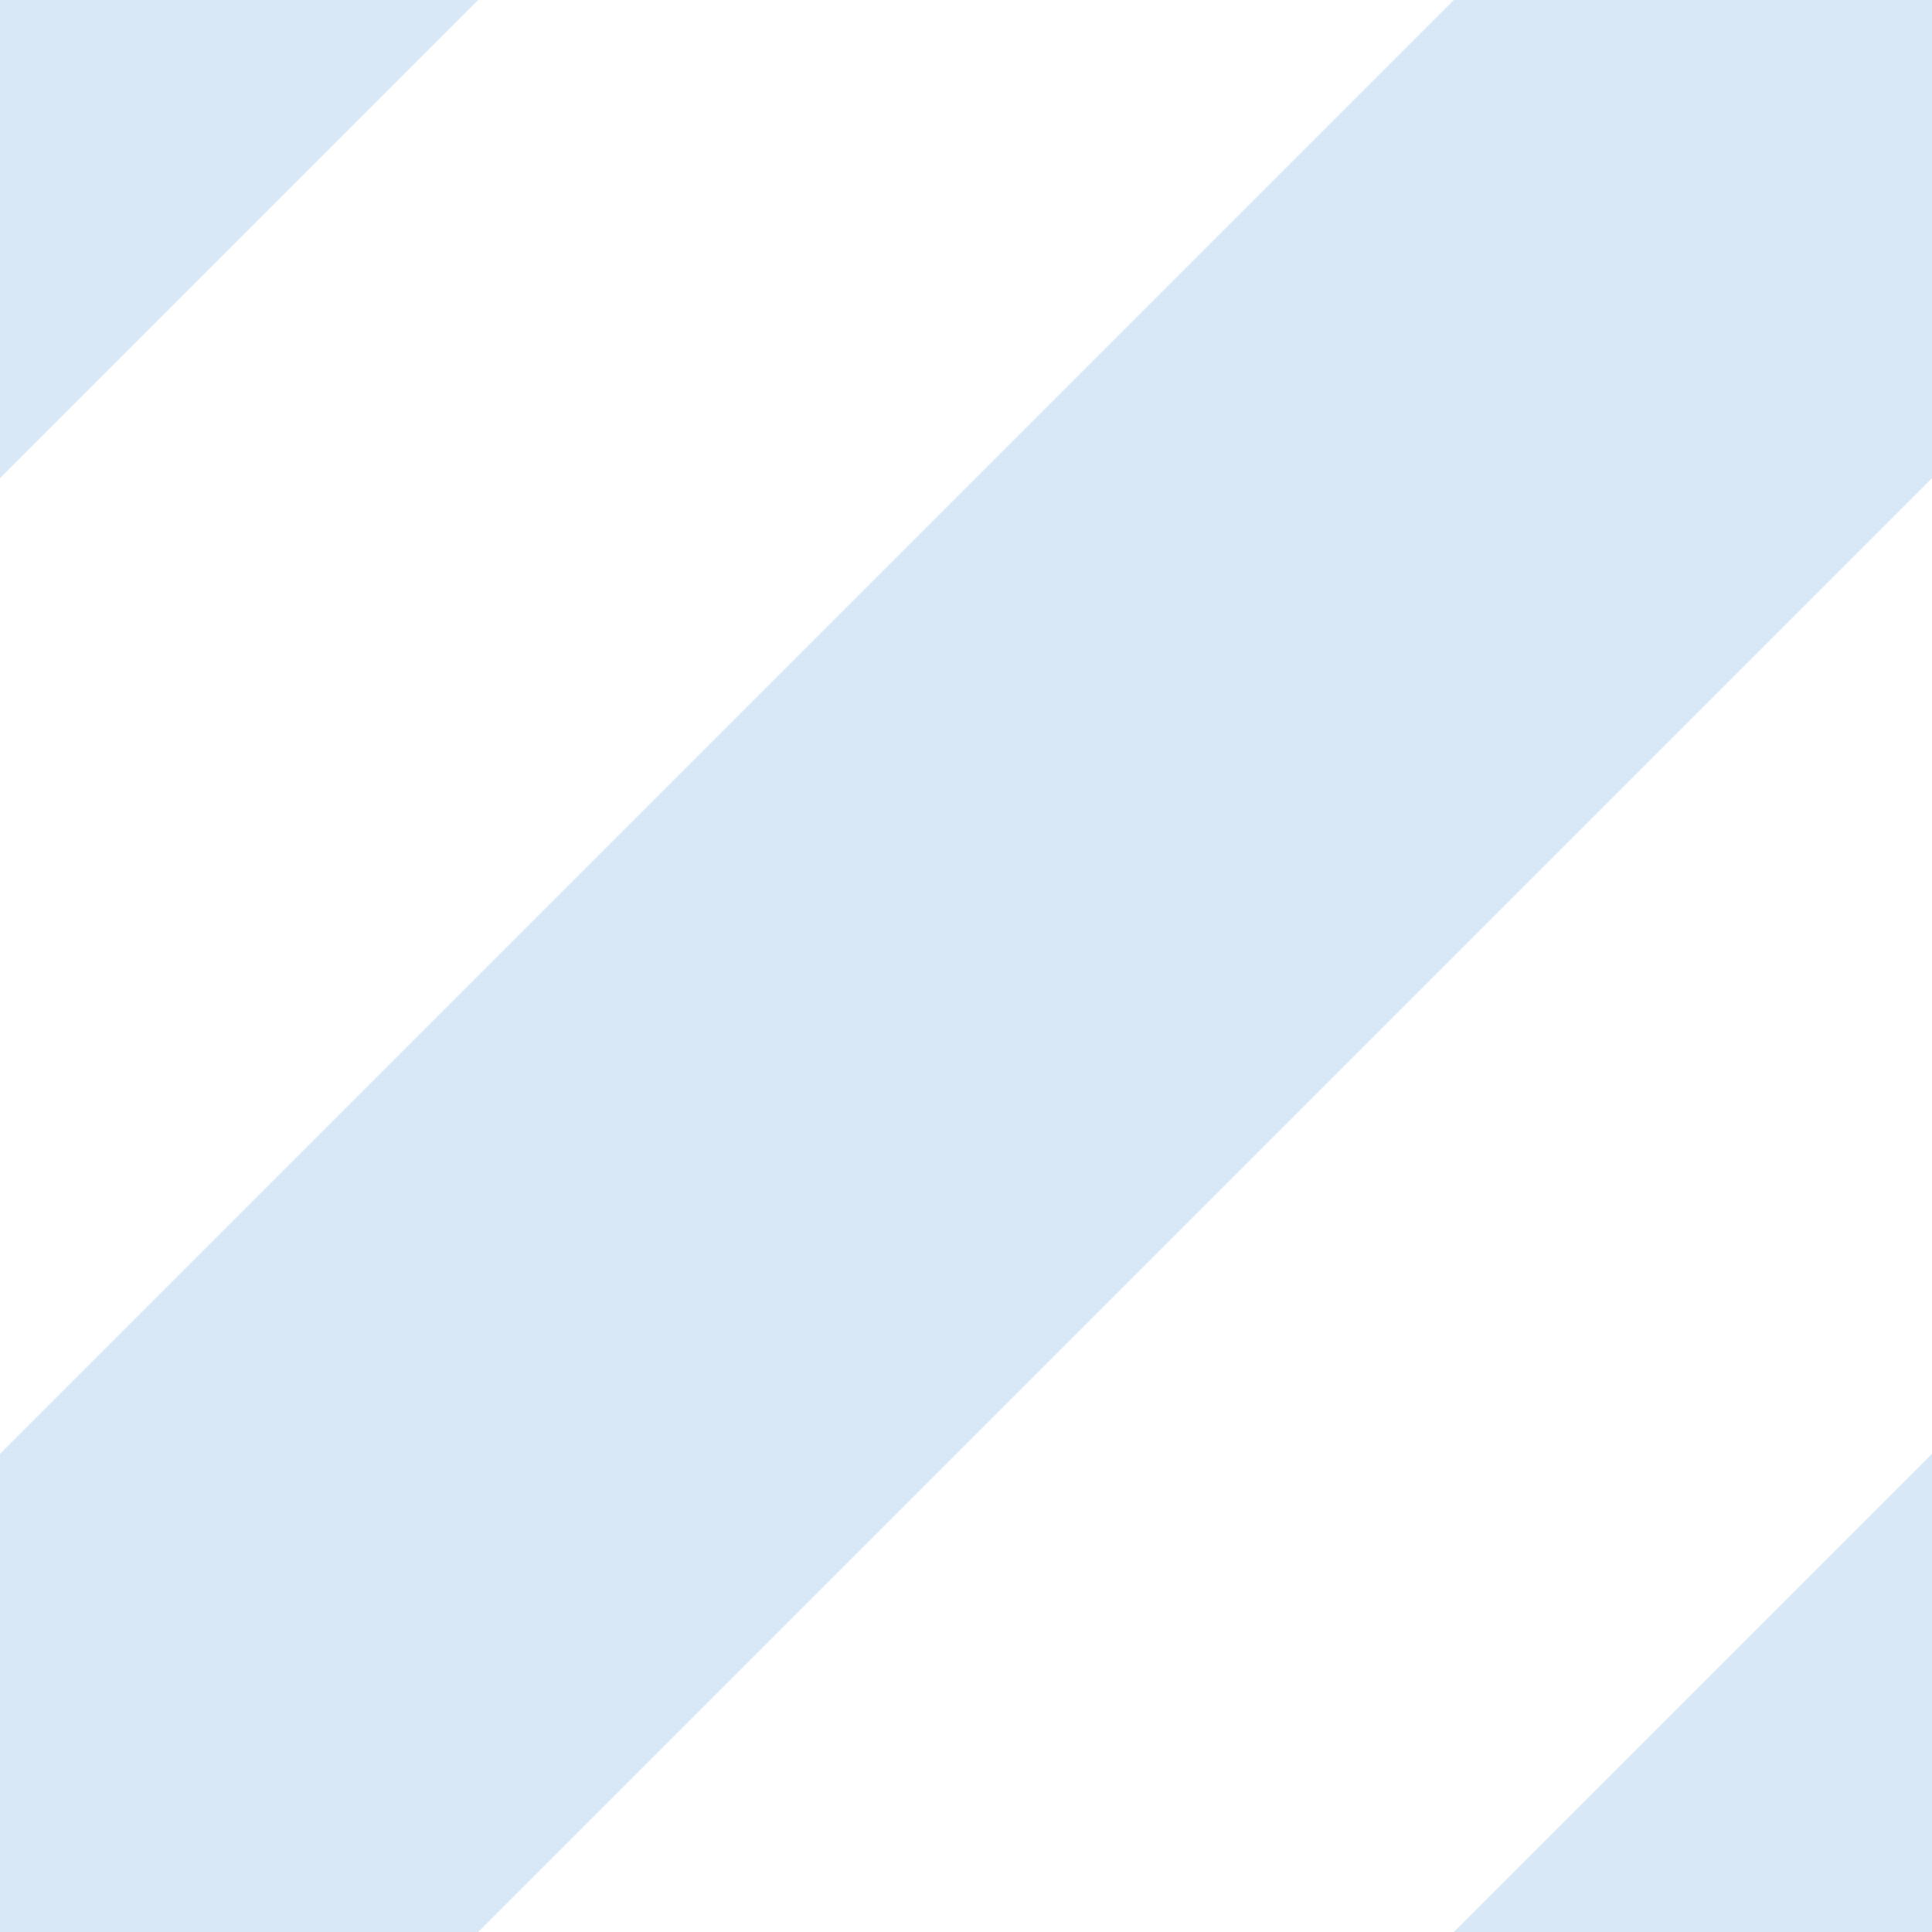 <?xml version="1.0" encoding="utf-8"?>
<!-- Generator: Adobe Illustrator 17.0.0, SVG Export Plug-In . SVG Version: 6.00 Build 0)  -->
<!DOCTYPE svg PUBLIC "-//W3C//DTD SVG 1.1//EN" "http://www.w3.org/Graphics/SVG/1.1/DTD/svg11.dtd">
<svg version="1.1" id="Слой_1" xmlns="http://www.w3.org/2000/svg" xmlns:xlink="http://www.w3.org/1999/xlink" x="0px" y="0px"
	 width="100px" height="100px" viewBox="0 0 100 100" enable-background="new 0 0 100 100" xml:space="preserve">
<g>
	<defs>
		<rect id="SVGID_1_" width="100" height="100"/>
	</defs>
	<clipPath id="SVGID_2_">
		<use xlink:href="#SVGID_1_"  overflow="visible"/>
	</clipPath>
	<rect clip-path="url(#SVGID_2_)" fill="none" width="100" height="100"/>
	
		<line clip-path="url(#SVGID_2_)" fill="none" stroke="#D9E8F7" stroke-width="35" stroke-miterlimit="10" x1="0" y1="100" x2="100" y2="0"/>
	<rect clip-path="url(#SVGID_2_)" fill="none" width="100" height="100"/>
	
		<line clip-path="url(#SVGID_2_)" fill="none" stroke="#D9E8F7" stroke-width="35" stroke-miterlimit="10" x1="50" y1="150" x2="150" y2="50"/>
	
		<line clip-path="url(#SVGID_2_)" fill="none" stroke="#D9E8F7" stroke-width="35" stroke-miterlimit="10" x1="-50" y1="50" x2="50" y2="-50"/>
	<rect clip-path="url(#SVGID_2_)" fill="none" width="100" height="100"/>
</g>
</svg>
